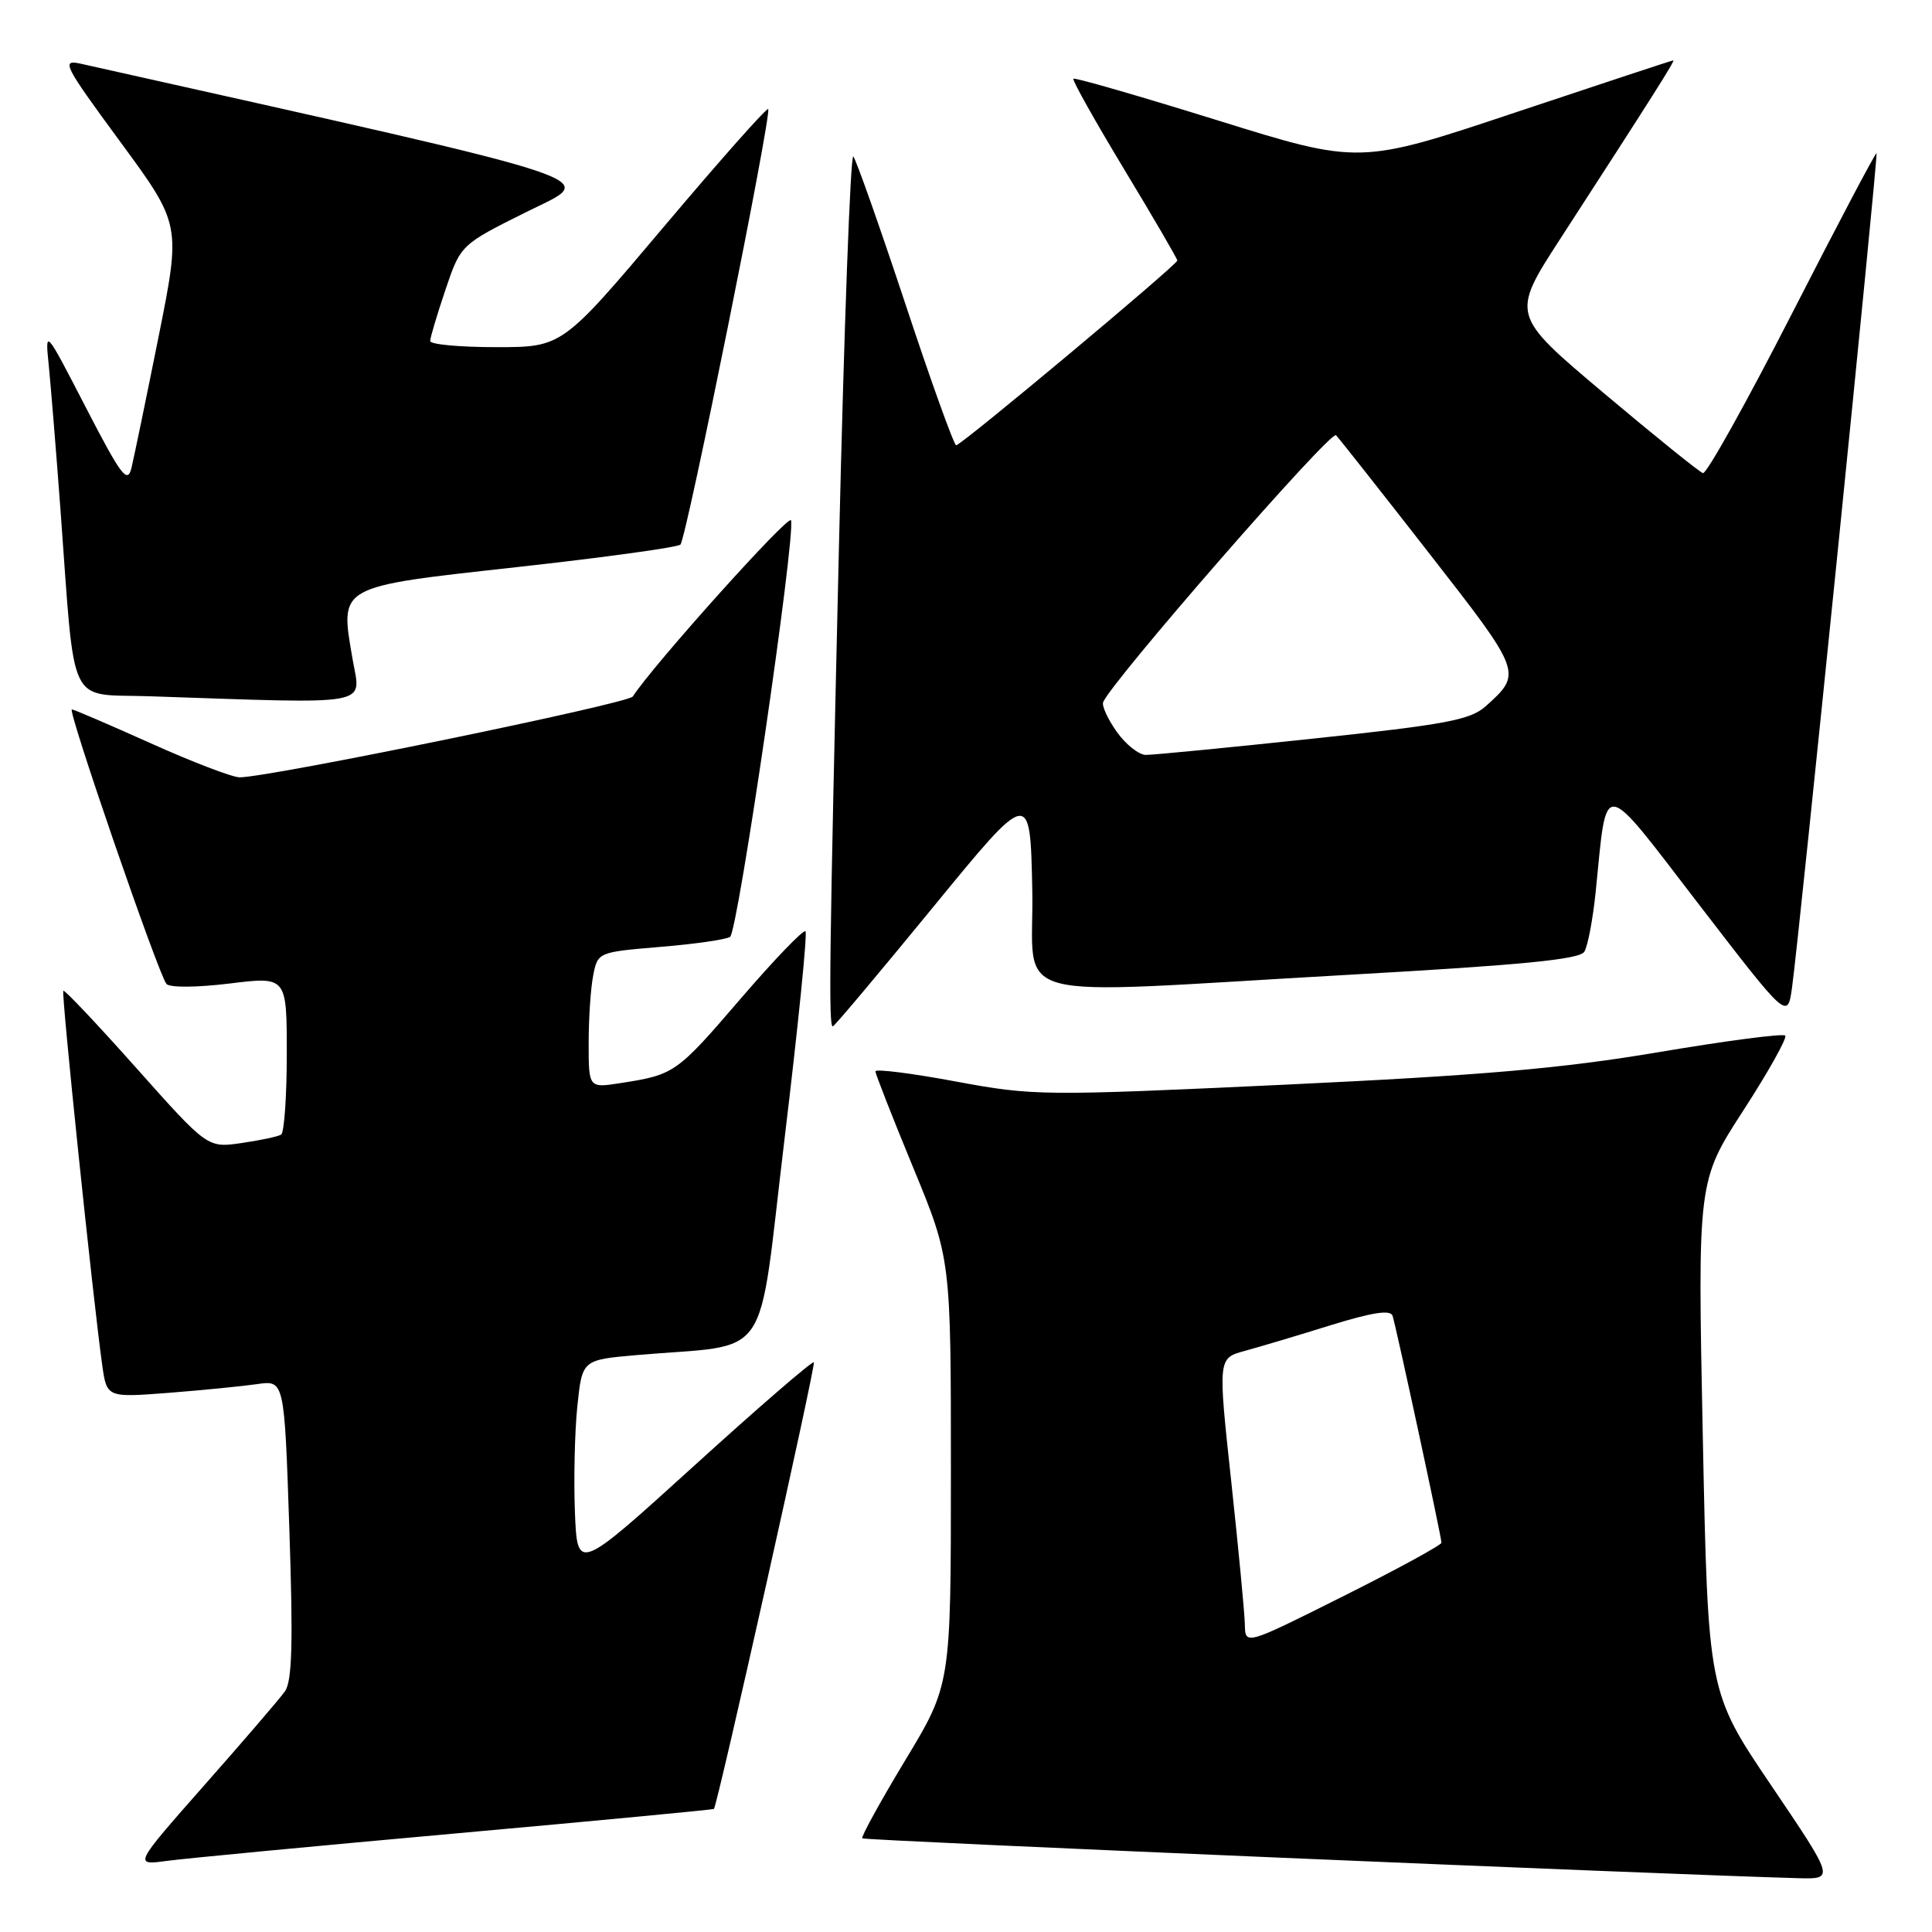 <?xml version="1.0" encoding="UTF-8" standalone="no"?>
<!DOCTYPE svg PUBLIC "-//W3C//DTD SVG 1.1//EN" "http://www.w3.org/Graphics/SVG/1.1/DTD/svg11.dtd" >
<svg xmlns="http://www.w3.org/2000/svg" xmlns:xlink="http://www.w3.org/1999/xlink" version="1.1" viewBox="0 0 256 256">
 <g >
 <path fill="currentColor"
d=" M 234.71 236.60 C 226.32 224.20 226.32 224.20 225.63 190.35 C 224.94 156.50 224.94 156.50 231.01 147.13 C 234.35 141.97 236.84 137.51 236.55 137.22 C 236.26 136.92 228.70 137.91 219.76 139.42 C 206.96 141.58 196.44 142.49 170.38 143.72 C 138.13 145.23 136.98 145.22 126.63 143.30 C 120.78 142.21 116.00 141.61 116.00 141.96 C 116.00 142.31 118.25 148.04 121.00 154.71 C 126.00 166.82 126.00 166.82 126.00 195.02 C 126.00 223.23 126.00 223.23 119.95 233.24 C 116.63 238.74 114.07 243.40 114.26 243.59 C 114.54 243.88 220.44 248.38 238.30 248.87 C 243.09 249.00 243.09 249.00 234.71 236.60 Z  M 60.48 242.93 C 79.16 241.25 94.52 239.79 94.60 239.69 C 95.11 239.04 108.14 180.81 107.84 180.51 C 107.64 180.31 100.51 186.47 91.99 194.21 C 76.50 208.27 76.50 208.27 76.18 200.39 C 76.01 196.05 76.15 189.73 76.50 186.34 C 77.14 180.19 77.14 180.19 84.32 179.56 C 102.57 177.96 100.29 181.29 103.96 150.87 C 105.75 136.03 107.00 123.66 106.73 123.40 C 106.46 123.13 102.57 127.18 98.08 132.40 C 89.66 142.20 89.36 142.41 82.25 143.51 C 78.00 144.18 78.00 144.18 78.00 138.21 C 78.00 134.93 78.27 130.88 78.61 129.21 C 79.21 126.18 79.27 126.16 87.47 125.47 C 92.01 125.10 96.18 124.50 96.74 124.14 C 97.77 123.49 105.46 70.89 104.81 68.94 C 104.53 68.09 86.50 88.17 83.85 92.29 C 83.24 93.23 35.72 102.99 31.76 103.00 C 30.80 103.00 25.51 100.98 20.00 98.50 C 14.49 96.03 9.78 94.00 9.52 94.00 C 8.89 94.00 21.04 129.26 22.06 130.38 C 22.51 130.88 26.09 130.85 30.43 130.32 C 38.00 129.39 38.00 129.39 38.00 139.64 C 38.00 145.27 37.66 150.09 37.25 150.34 C 36.84 150.60 34.48 151.10 32.00 151.46 C 27.50 152.11 27.50 152.11 18.09 141.55 C 12.92 135.74 8.55 131.12 8.39 131.28 C 8.10 131.57 12.32 172.15 13.54 180.85 C 14.15 185.19 14.15 185.19 22.33 184.56 C 26.82 184.21 32.12 183.68 34.09 183.40 C 37.68 182.88 37.68 182.88 38.34 202.62 C 38.85 217.70 38.71 222.78 37.75 224.12 C 37.06 225.09 32.27 230.67 27.10 236.52 C 17.71 247.17 17.71 247.17 22.10 246.58 C 24.52 246.25 41.79 244.61 60.48 242.93 Z  M 123.60 120.25 C 136.50 104.50 136.50 104.50 136.78 117.75 C 137.11 133.24 131.80 131.80 178.80 129.16 C 201.67 127.87 209.30 127.13 209.93 126.11 C 210.39 125.37 211.07 121.78 211.44 118.13 C 212.98 102.91 212.00 102.78 225.19 119.94 C 236.86 135.11 236.86 135.11 237.46 130.81 C 238.45 123.63 248.89 20.55 248.65 20.31 C 248.52 20.19 243.49 29.73 237.46 41.52 C 231.43 53.31 226.12 62.84 225.65 62.69 C 225.18 62.55 219.27 57.78 212.50 52.08 C 200.21 41.73 200.21 41.73 206.76 31.62 C 218.89 12.90 221.99 8.00 221.72 8.00 C 221.57 8.00 212.15 11.11 200.80 14.90 C 180.15 21.80 180.15 21.80 161.35 15.95 C 151.02 12.74 142.41 10.25 142.23 10.43 C 142.05 10.61 145.08 16.01 148.95 22.42 C 152.83 28.84 156.00 34.28 156.00 34.52 C 156.00 35.08 127.38 59.00 126.70 59.00 C 126.41 59.00 123.37 50.56 119.96 40.25 C 116.54 29.94 113.44 21.16 113.07 20.74 C 112.69 20.33 111.84 43.50 111.17 72.24 C 109.89 127.21 109.78 136.00 110.35 136.00 C 110.55 136.00 116.51 128.91 123.60 120.25 Z  M 46.73 87.40 C 45.03 77.52 44.53 77.80 68.63 75.13 C 80.11 73.86 89.80 72.52 90.16 72.16 C 90.95 71.38 102.31 14.98 101.79 14.45 C 101.59 14.25 95.37 21.27 87.96 30.05 C 74.50 46.00 74.50 46.00 65.75 46.00 C 60.94 46.00 57.00 45.64 57.00 45.19 C 57.00 44.75 57.91 41.70 59.02 38.41 C 61.04 32.43 61.04 32.43 69.77 28.08 C 79.21 23.37 82.90 24.60 10.69 8.44 C 8.07 7.86 8.43 8.57 15.93 18.78 C 23.99 29.75 23.99 29.75 21.01 44.63 C 19.37 52.81 17.75 60.62 17.42 62.00 C 16.89 64.16 16.07 63.08 11.38 54.00 C 5.96 43.50 5.96 43.50 6.47 48.50 C 6.74 51.25 7.44 59.80 8.01 67.50 C 10.00 94.38 8.81 91.88 19.86 92.26 C 49.84 93.27 47.81 93.63 46.73 87.40 Z  M 164.95 215.26 C 164.92 213.74 164.10 205.18 163.14 196.24 C 161.38 179.97 161.38 179.97 164.94 179.00 C 166.90 178.47 172.02 176.94 176.32 175.60 C 181.81 173.90 184.24 173.52 184.52 174.34 C 184.99 175.78 191.00 203.64 191.00 204.42 C 191.00 204.73 185.15 207.92 178.00 211.50 C 165.00 218.01 165.00 218.01 164.95 215.26 Z  M 147.99 96.99 C 146.81 95.33 145.99 93.56 146.17 93.06 C 147.09 90.51 176.34 56.95 177.03 57.67 C 177.46 58.12 183.03 65.18 189.39 73.34 C 201.73 89.16 201.74 89.21 196.84 93.60 C 194.84 95.39 191.56 96.01 174.00 97.87 C 162.72 99.07 152.74 100.04 151.82 100.03 C 150.89 100.01 149.17 98.64 147.99 96.99 Z "/>
</g>
</svg>